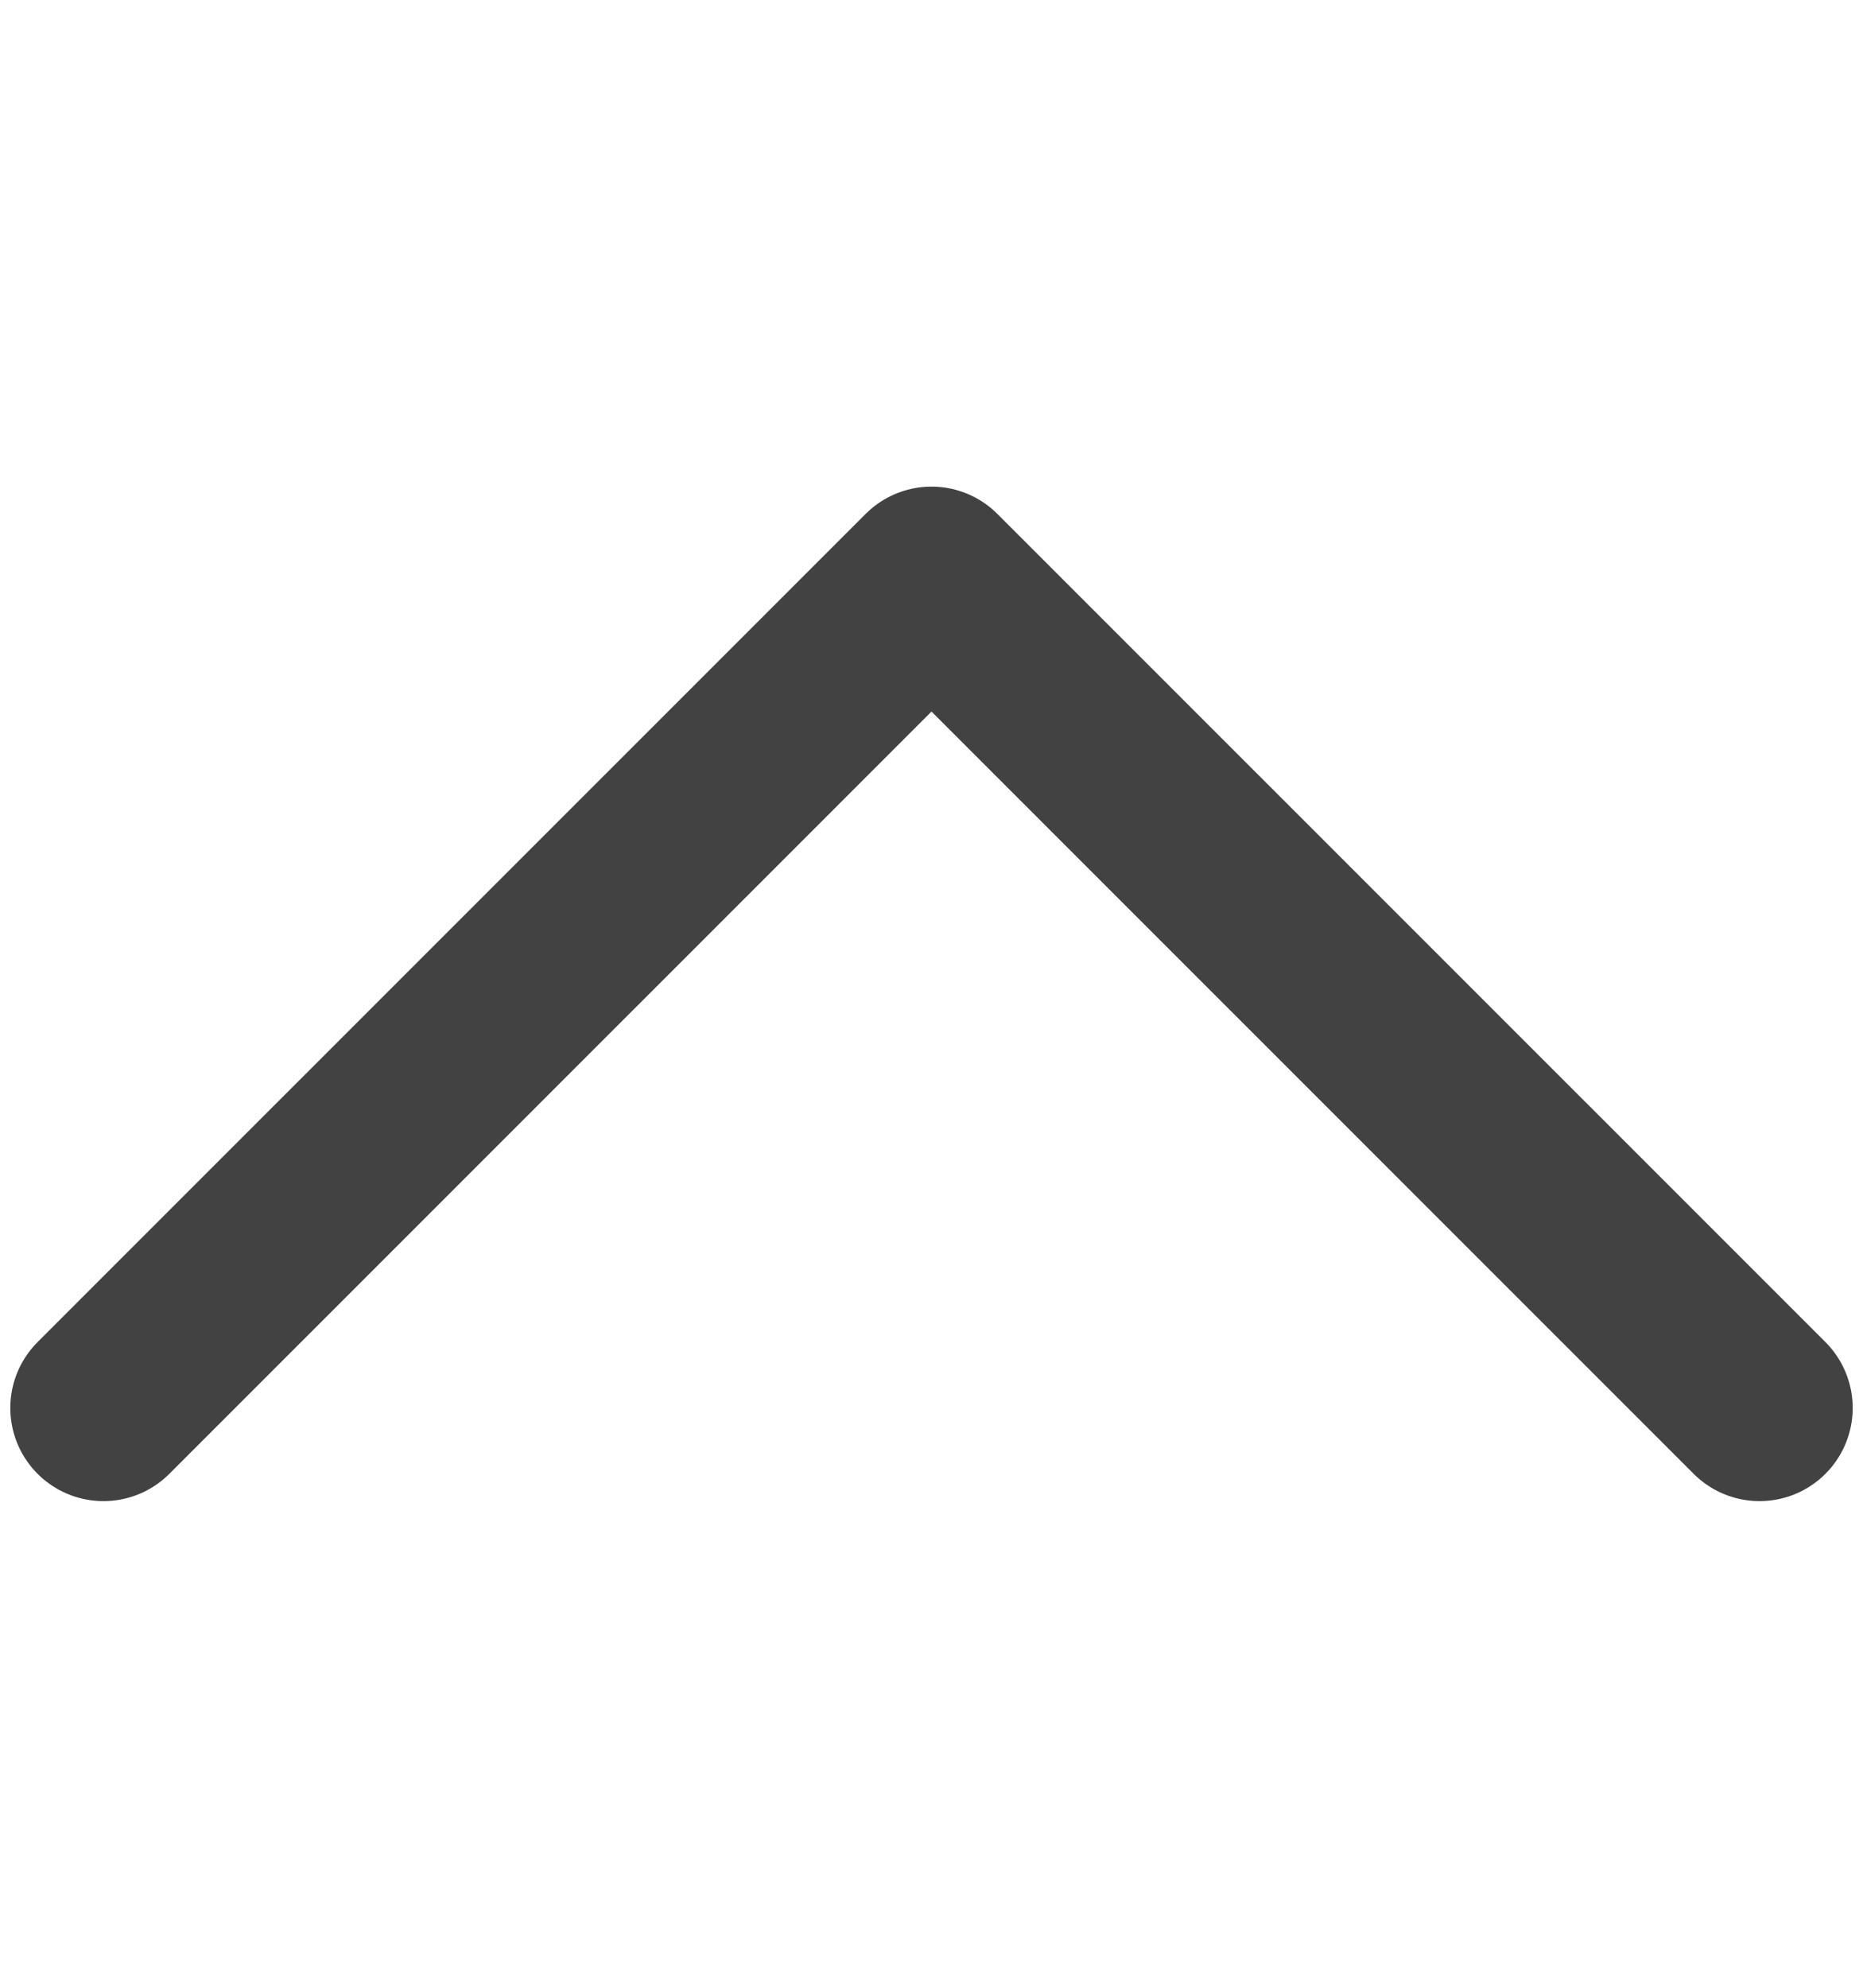 <svg width="15" height="16" viewBox="0 0 15 16" fill="none" xmlns="http://www.w3.org/2000/svg">
<path d="M0.833 11.333L7.5 4.667L14.167 11.333" stroke="#424242" stroke-width="1.5" stroke-linecap="round" stroke-linejoin="round"/>
</svg>
